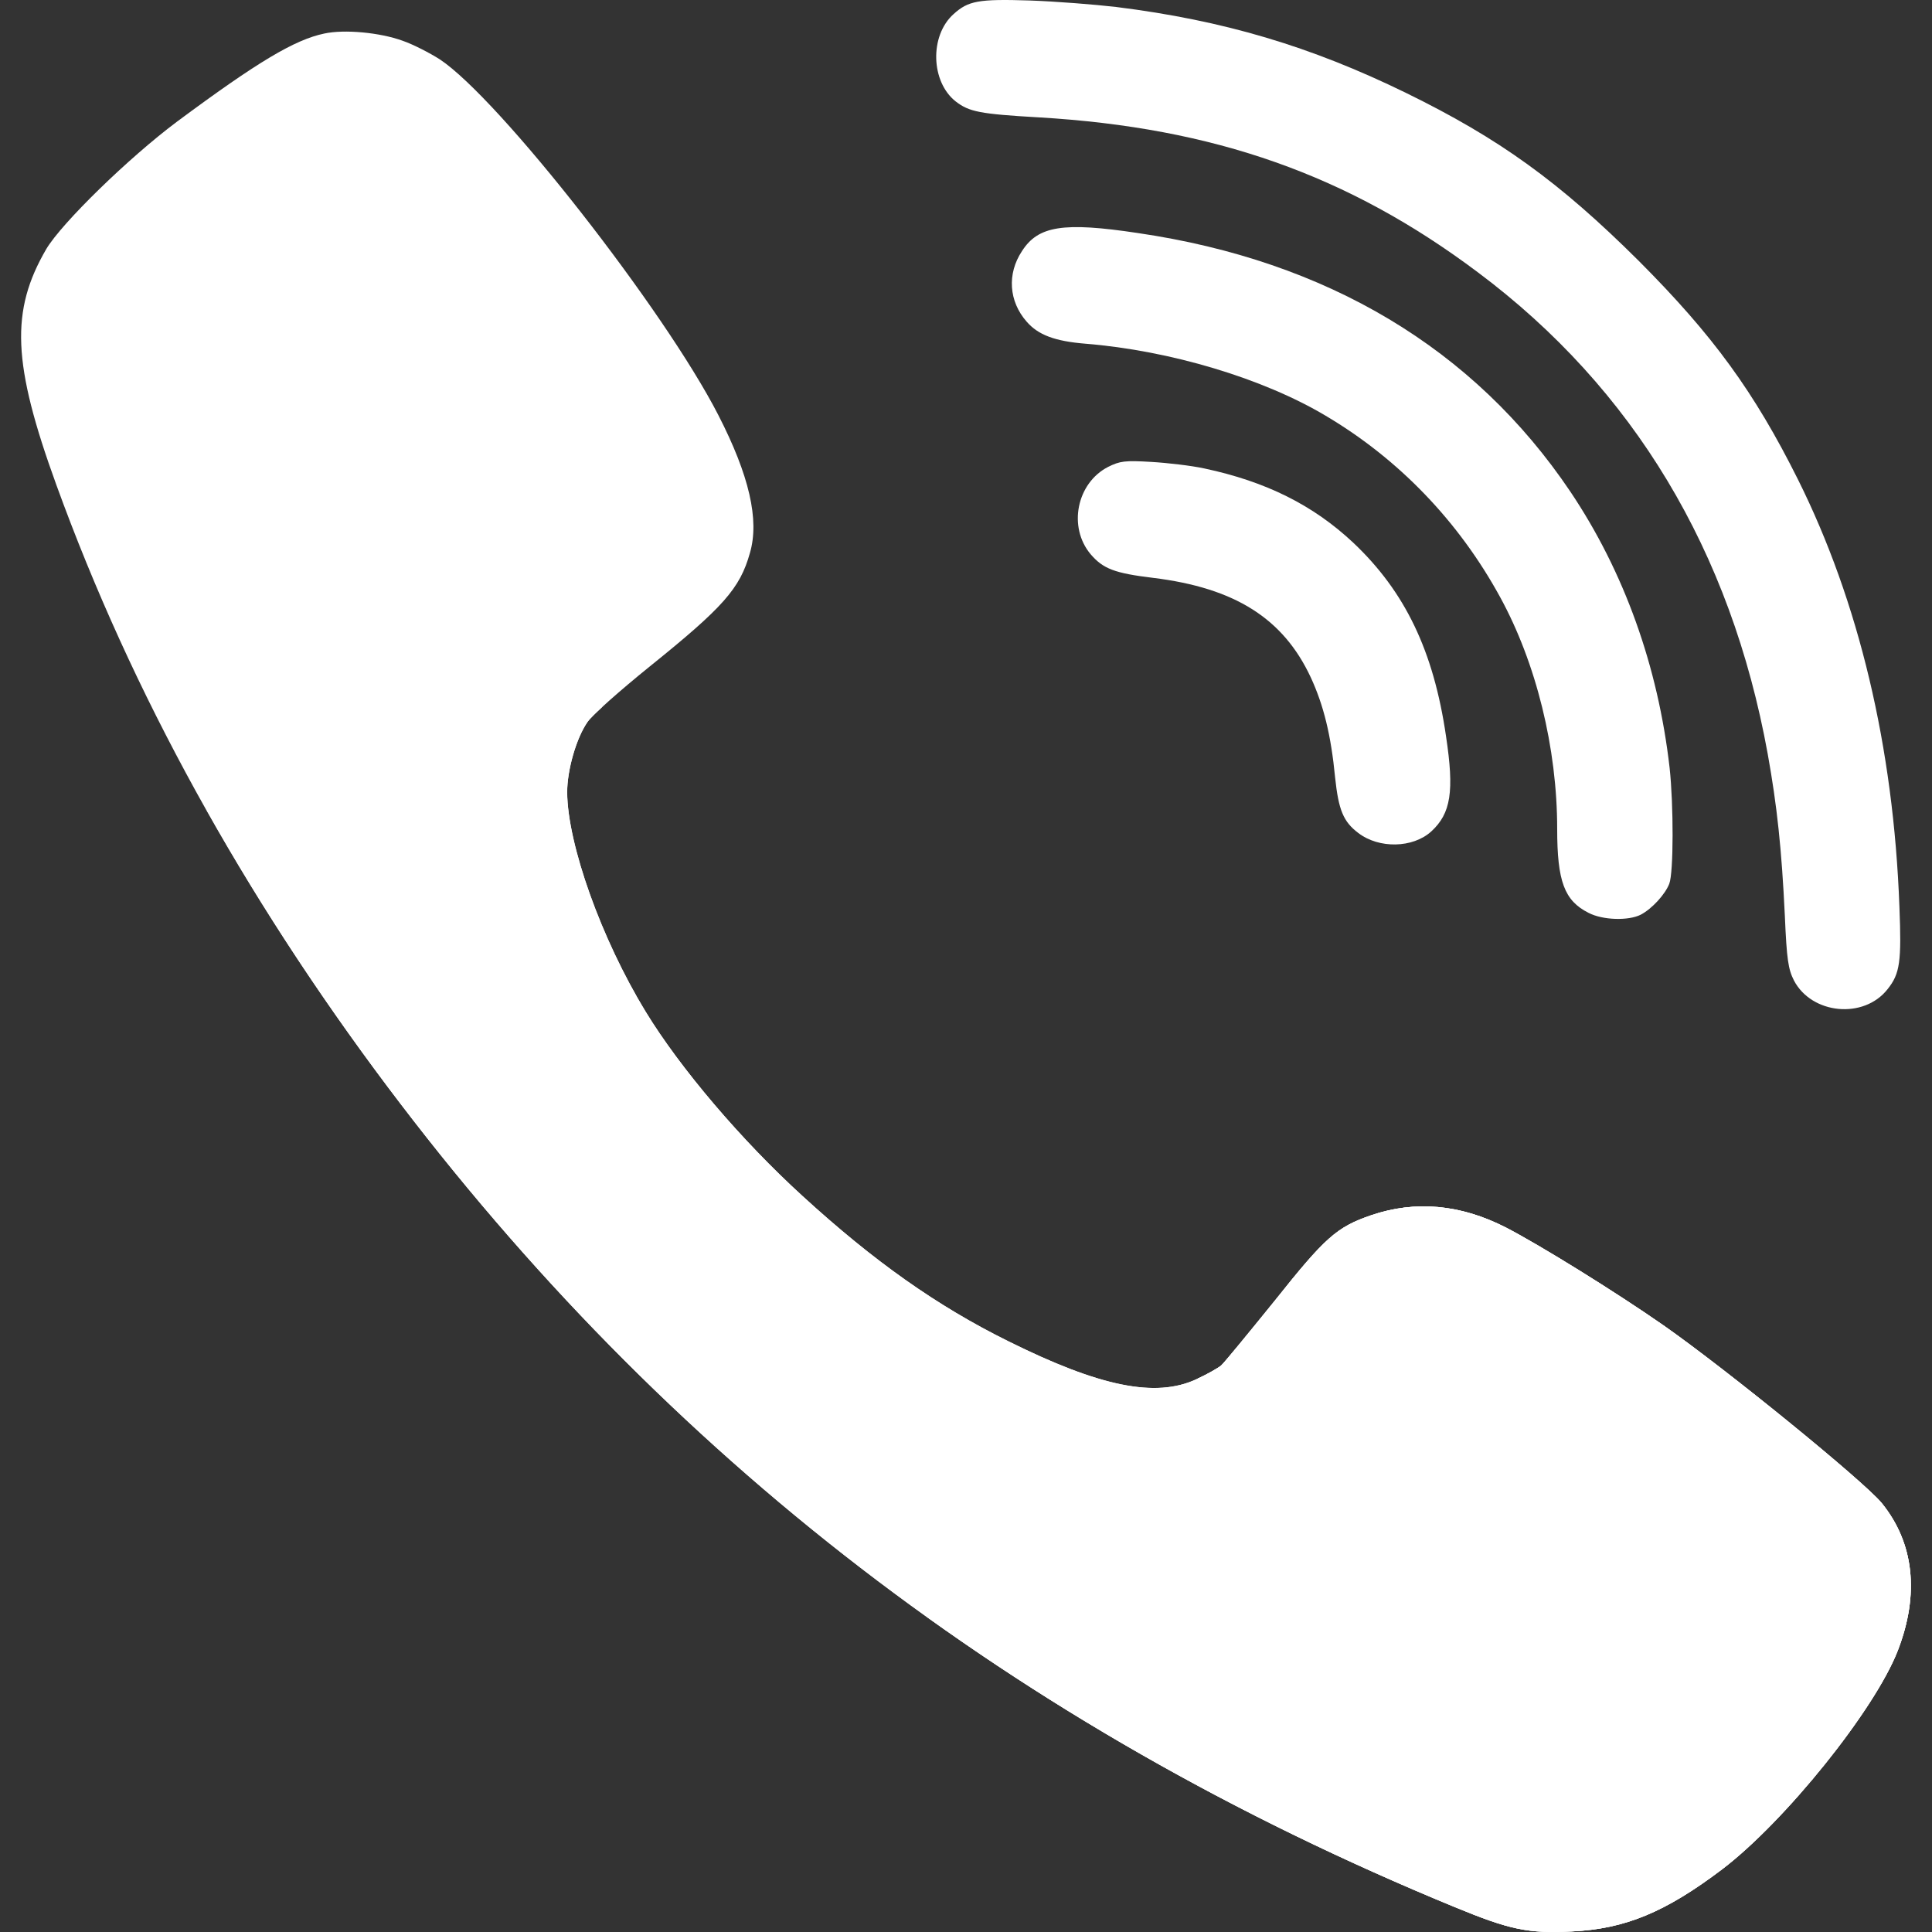 <?xml version="1.0" encoding="iso-8859-1"?>
<!-- Generator: Adobe Illustrator 19.0.0, SVG Export Plug-In . SVG Version: 6.00 Build 0)  -->
<svg version="1.1" id="Layer_1" xmlns="http://www.w3.org/2000/svg" xmlns:xlink="http://www.w3.org/1999/xlink" x="0px" y="0px"
	 viewBox="0 0 498.894 498.894" style="enable-background:new 0 0 498.894 498.894;" xml:space="preserve">
<rect x="0" y="0" width="498.894" height="498.894" fill="#333333" stroke="none"/>
<path style="fill:#ffffff;" d="M490.065,426.205c-5.968,15.376-29.176,44.2-45.392,56.512
	c-14.688,11.12-25.072,15.384-38.792,16.032c-11.288,0.552-15.968-0.408-30.4-6.368c-113.216-46.616-203.608-116.176-275.392-211.76
	c-37.48-49.912-66.024-101.68-85.528-155.384C3.185,93.909,2.625,80.309,11.969,64.277c4.04-6.752,21.224-23.496,33.696-32.832
	C66.489,15.981,76.073,10.261,83.737,8.661c5.24-1.136,14.36-0.256,20.168,1.84c2.824,0.968,7.168,3.232,9.672,4.832
	c15.328,10.152,57.976,64.664,71.92,91.864c7.976,15.544,10.648,27.056,8.152,35.592c-2.568,9.176-6.848,14-25.96,29.384
	c-7.664,6.192-14.84,12.56-15.968,14.248c-2.912,4.184-5.256,12.392-5.256,18.192c0.104,13.456,8.816,37.84,20.256,56.608
	c8.864,14.568,24.76,33.248,40.488,47.592c18.464,16.896,34.752,28.408,53.136,37.512c23.632,11.752,38.064,14.728,48.624,9.816
	c2.664-1.2,5.488-2.816,6.376-3.536c0.816-0.728,7.016-8.296,13.8-16.672c13.064-16.424,16.032-19.08,24.984-22.144
	c11.368-3.856,22.968-2.816,34.672,3.144c8.88,4.592,28.232,16.584,40.728,25.28c16.44,11.512,51.624,40.176,56.368,45.888
	C494.273,398.421,495.697,411.637,490.065,426.205z"/>
<path style="fill:#ffffff;" d="M485.881,388.109c-4.744-5.712-39.928-34.368-56.368-45.888c-12.496-8.696-31.84-20.688-40.728-25.28
	c-11.704-5.96-23.304-7-34.672-3.144c-8.952,3.064-11.92,5.72-24.984,22.144c-6.784,8.376-12.984,15.944-13.8,16.672
	c-0.888,0.72-3.712,2.336-6.376,3.536c-10.56,4.912-24.992,1.936-48.624-9.816c-18.384-9.104-34.672-20.616-53.136-37.512
	c-15.728-14.344-31.616-33.024-40.488-47.592c-11.448-18.768-20.16-43.16-20.256-56.608c0-5.8,2.344-14,5.256-18.192
	c0.456-0.688,1.912-2.152,3.992-4.032c-28.464,17.072-62.64,27.04-99.416,27.04c-0.944,0-1.88-0.064-2.832-0.08
	c13.616,24.168,29.112,47.928,46.632,71.272c71.784,95.584,162.168,165.144,275.392,211.76c14.432,5.96,19.112,6.928,30.4,6.368
	c13.72-0.656,24.104-4.92,38.792-16.032c16.208-12.312,39.424-41.136,45.392-56.512
	C495.697,411.637,494.273,398.421,485.881,388.109z"/>
<path style="fill:#ffffff;" d="M246.225,3.653c3.8-3.456,6.456-3.944,19.6-3.528c6.84,0.24,16.928,1.04,22.424,1.68
	c27.728,3.464,50.144,10.144,74.736,22.144c24.2,11.832,39.68,23.024,60.168,43.4c19.192,19.232,29.824,33.824,41.12,56.448
	c15.728,31.552,24.688,69.072,26.208,110.384c0.552,14.088,0.168,17.232-3.064,21.256c-6.136,7.808-19.576,6.512-24.176-2.256
	c-1.464-2.896-1.864-5.392-2.344-16.672c-0.824-17.304-2.024-28.496-4.432-41.864c-9.512-52.416-34.68-94.288-74.832-124.32
	c-33.472-25.12-68.064-37.36-113.376-40.016c-15.32-0.88-18-1.448-21.456-4.104C240.337,21.125,240.017,9.213,246.225,3.653z"/>
<path style="fill:#ffffff;" d="M342.337,107.365c-16.208-9.664-40.168-16.84-62.008-18.608c-7.904-0.64-12.256-2.256-15.24-5.72
	c-4.584-5.232-5.08-12.32-1.192-18.192c4.176-6.52,10.624-7.576,29.904-4.672c48.936,7.168,86.848,29.872,111.688,66.752
	c13.952,20.768,22.648,45.168,25.648,71.336c1.04,9.584,1.04,27.056-0.088,29.952c-1.064,2.736-4.448,6.448-7.352,7.976
	c-3.136,1.608-9.832,1.456-13.528-0.488c-6.208-3.136-8.064-8.128-8.064-21.656c0-20.856-5.408-42.84-14.76-59.904
	C376.689,134.653,361.233,118.557,342.337,107.365z"/>
<g>
	<path style="fill:#ffffff;" d="M369.609,214.685c-4.768,4.352-13.544,4.512-18.88,0.4c-3.848-2.896-5.08-5.96-5.96-14.248
		c-1.064-11.032-2.984-18.76-6.296-25.92c-7.104-15.224-19.584-23.112-40.704-25.696c-9.928-1.2-12.904-2.328-16.144-6.112
		c-5.88-7.008-3.616-18.36,4.52-22.544c3.064-1.52,4.352-1.696,11.12-1.288c4.2,0.24,10.408,0.968,13.72,1.688
		c15.888,3.384,28.048,9.416,38.456,19.168c13.392,12.648,20.736,27.944,23.952,49.92
		C375.561,204.381,374.665,210.021,369.609,214.685z"/>
	<path style="fill:#ffffff;" d="M485.881,388.109c-4.744-5.712-39.928-34.368-56.368-45.888
		c-12.496-8.696-31.84-20.688-40.728-25.28c-11.704-5.96-23.304-7-34.672-3.144c-8.952,3.064-11.92,5.72-24.984,22.144
		c-6.784,8.376-12.984,15.944-13.8,16.672c-0.84,0.688-3.456,2.168-6.008,3.352c-20.016,24.112-43.592,44.96-69.976,61.568
		c41.232,29.536,86.488,54.4,136.144,74.84c14.432,5.96,19.112,6.928,30.4,6.368c13.72-0.656,24.104-4.92,38.792-16.032
		c16.208-12.312,39.424-41.136,45.392-56.512C495.697,411.637,494.273,398.421,485.881,388.109z"/>
</g>
<g>
</g>
<g>
</g>
<g>
</g>
<g>
</g>
<g>
</g>
<g>
</g>
<g>
</g>
<g>
</g>
<g>
</g>
<g>
</g>
<g>
</g>
<g>
</g>
<g>
</g>
<g>
</g>
<g>
</g>
</svg>
